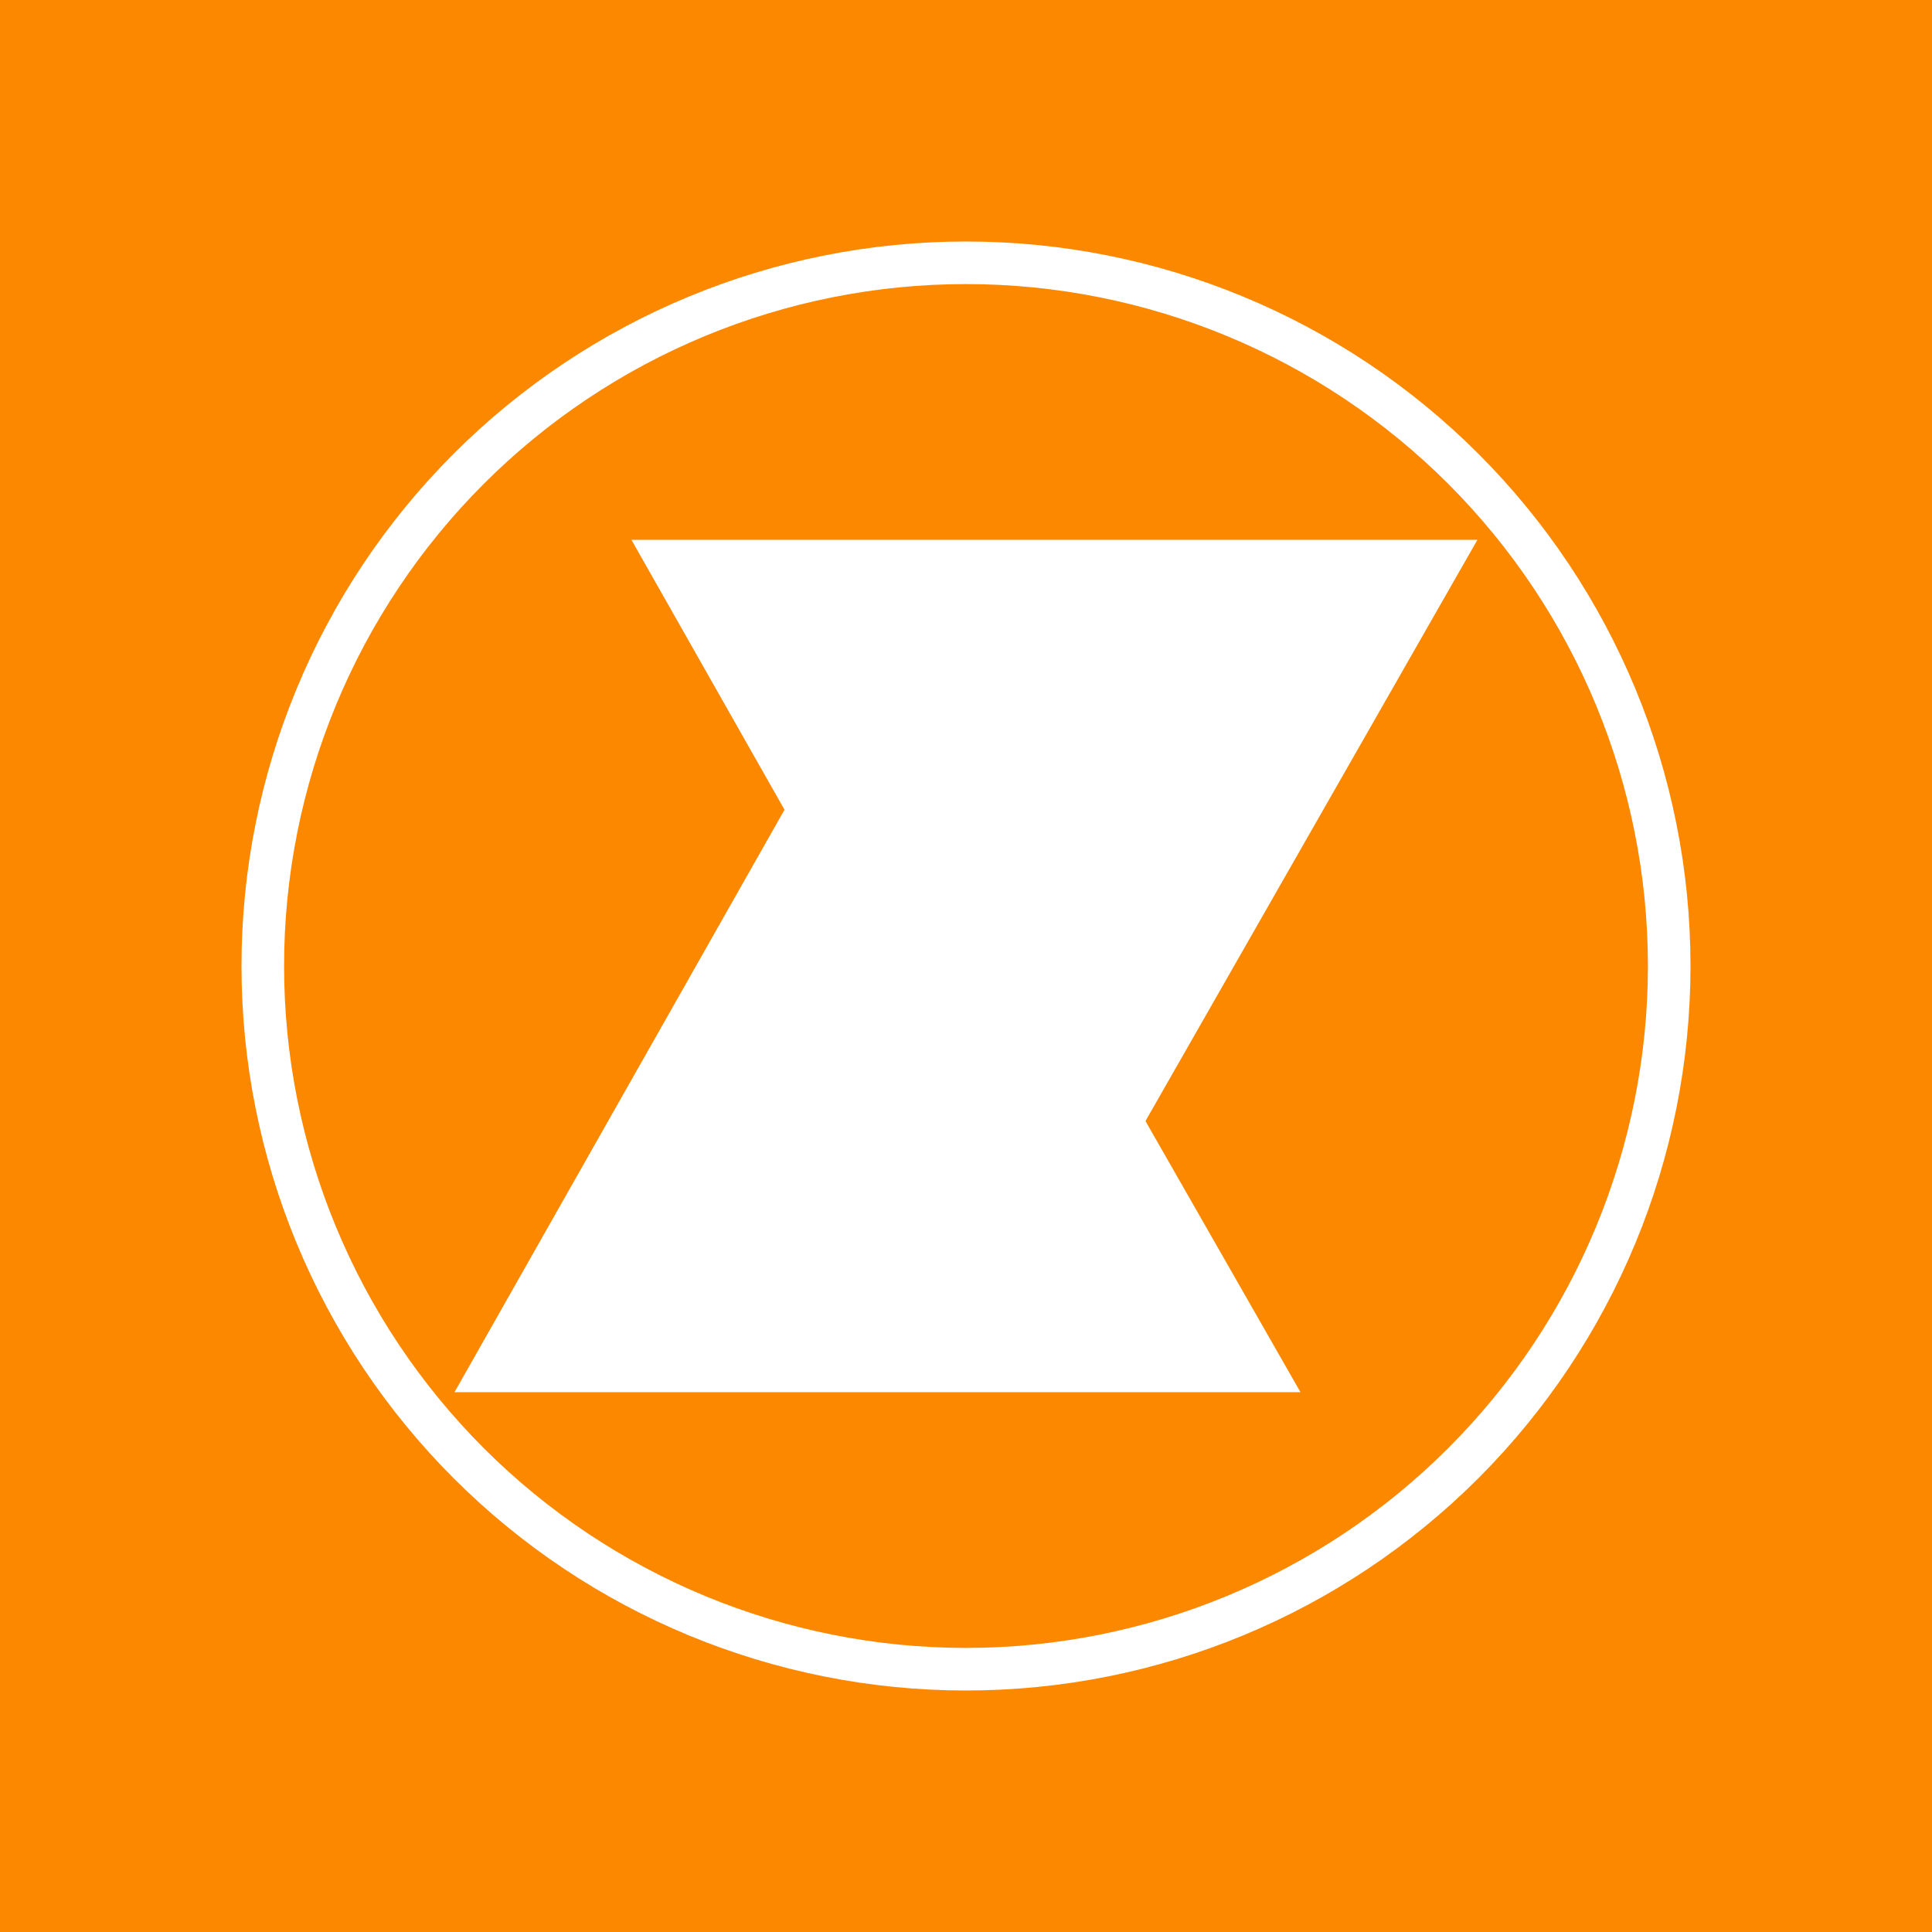 <svg width="24" height="24" viewBox="0 0 24 24" fill="none" xmlns="http://www.w3.org/2000/svg">
<rect x="0" y="0" width="24" height="24" fill="#333333" stroke="none"/>
<g clip-path="url(#clip0_328_47086)">
<path d="M24 0H0V24H24V0Z" fill="#FC8800"/>
<path fill-rule="evenodd" clip-rule="evenodd" d="M12 21C14.387 21 16.676 20.052 18.364 18.364C20.052 16.676 21 14.387 21 12C21 9.613 20.052 7.324 18.364 5.636C16.676 3.948 14.387 3 12 3C9.613 3 7.324 3.948 5.636 5.636C3.948 7.324 3 9.613 3 12C3 14.387 3.948 16.676 5.636 18.364C7.324 20.052 9.613 21 12 21ZM12 20.471C14.246 20.471 16.401 19.578 17.99 17.99C19.578 16.401 20.471 14.246 20.471 12C20.471 9.753 19.578 7.599 17.99 6.01C16.401 4.422 14.246 3.529 12 3.529C9.753 3.529 7.599 4.422 6.01 6.01C4.422 7.599 3.529 9.753 3.529 12C3.529 14.246 4.422 16.401 6.01 17.99C7.599 19.578 9.753 20.471 12 20.471Z" fill="white"/>
<path d="M13.08 15.939L7.844 6.706H18.353L13.08 15.939Z" fill="white"/>
<path d="M10.877 8.062L5.646 17.294H16.155L10.877 8.062Z" fill="white"/>
<path d="M9.745 10.063L13.08 15.939L14.229 13.927L10.877 8.062L9.745 10.063Z" fill="white"/>
</g>
<defs>
<clipPath id="clip0_328_47086">
<rect width="24" height="24" fill="white"/>
</clipPath>
</defs>
</svg>
